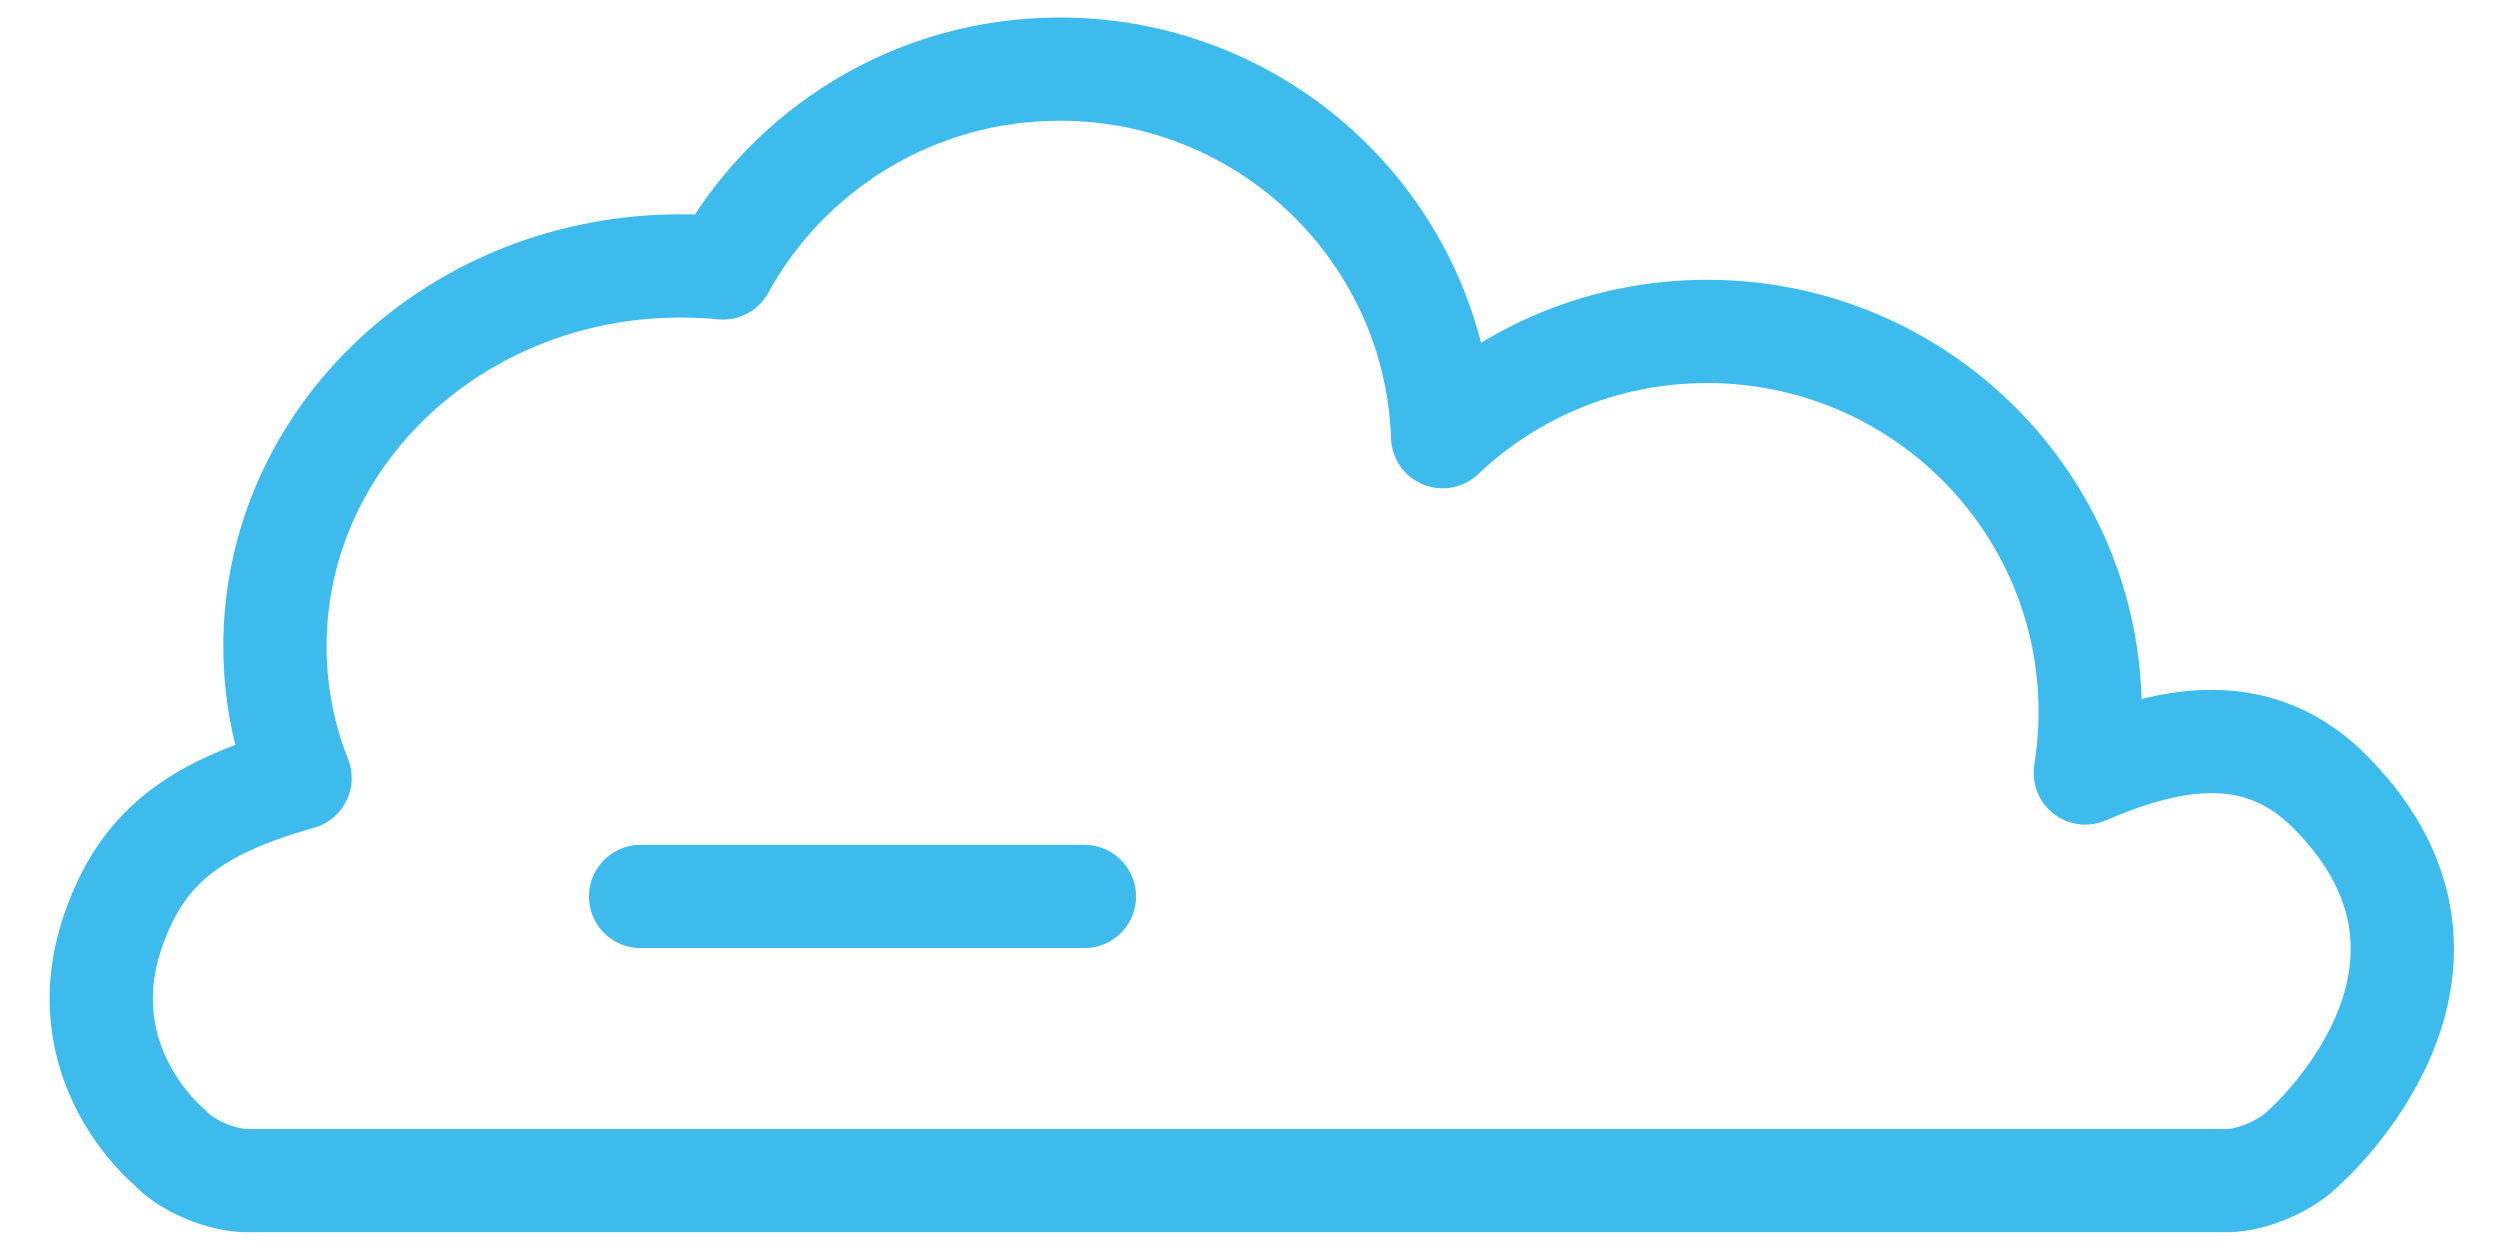 <?xml version="1.0" encoding="UTF-8"?>
<svg width="46px" height="23px" viewBox="0 0 46 23" version="1.1" xmlns="http://www.w3.org/2000/svg" xmlns:xlink="http://www.w3.org/1999/xlink">
    <!-- Generator: sketchtool 39.1 (31720) - http://www.bohemiancoding.com/sketch -->
    <title>9A0D037A-E9BC-4124-95C2-E5D3589B1695</title>
    <desc>Created with sketchtool.</desc>
    <defs></defs>
    <g id="Page-1" stroke="none" stroke-width="1" fill="none" fill-rule="evenodd">
        <g id="web---Listing-individual-product" transform="translate(-944, -452)" stroke="#3EBBED" stroke-width="1.9">
            <g id="Group-50" transform="translate(945, 453)">
                <path d="M4.521,13.316 C4.221,12.56 4.059,11.745 4.059,10.89 C4.059,7.027 7.399,3.893 11.521,3.893 C11.786,3.893 12.046,3.905 12.303,3.93 C13.498,1.752 15.825,0.272 18.5,0.272 C22.314,0.272 25.418,3.279 25.544,7.035 C26.809,5.835 28.523,5.098 30.412,5.098 C34.304,5.098 37.459,8.233 37.459,12.098 C37.459,12.48 37.428,12.855 37.37,13.223 C38.993,12.524 40.584,12.255 41.895,13.591 C45.1,16.855 41.406,20.105 41.406,20.105 C41.08,20.445 40.441,20.723 39.969,20.723 L3.55,20.723 C3.08,20.723 2.422,20.45 2.114,20.104 C2.114,20.104 0.21,18.558 1.099,16.073 C1.623,14.614 2.531,13.879 4.521,13.316 L4.521,13.316 Z" id="Stroke-16" stroke-linejoin="round"></path>
                <path d="M10.787,15.495 L18.953,15.495" id="Stroke-18" stroke-linecap="round"></path>
            </g>
        </g>
    </g>
</svg>